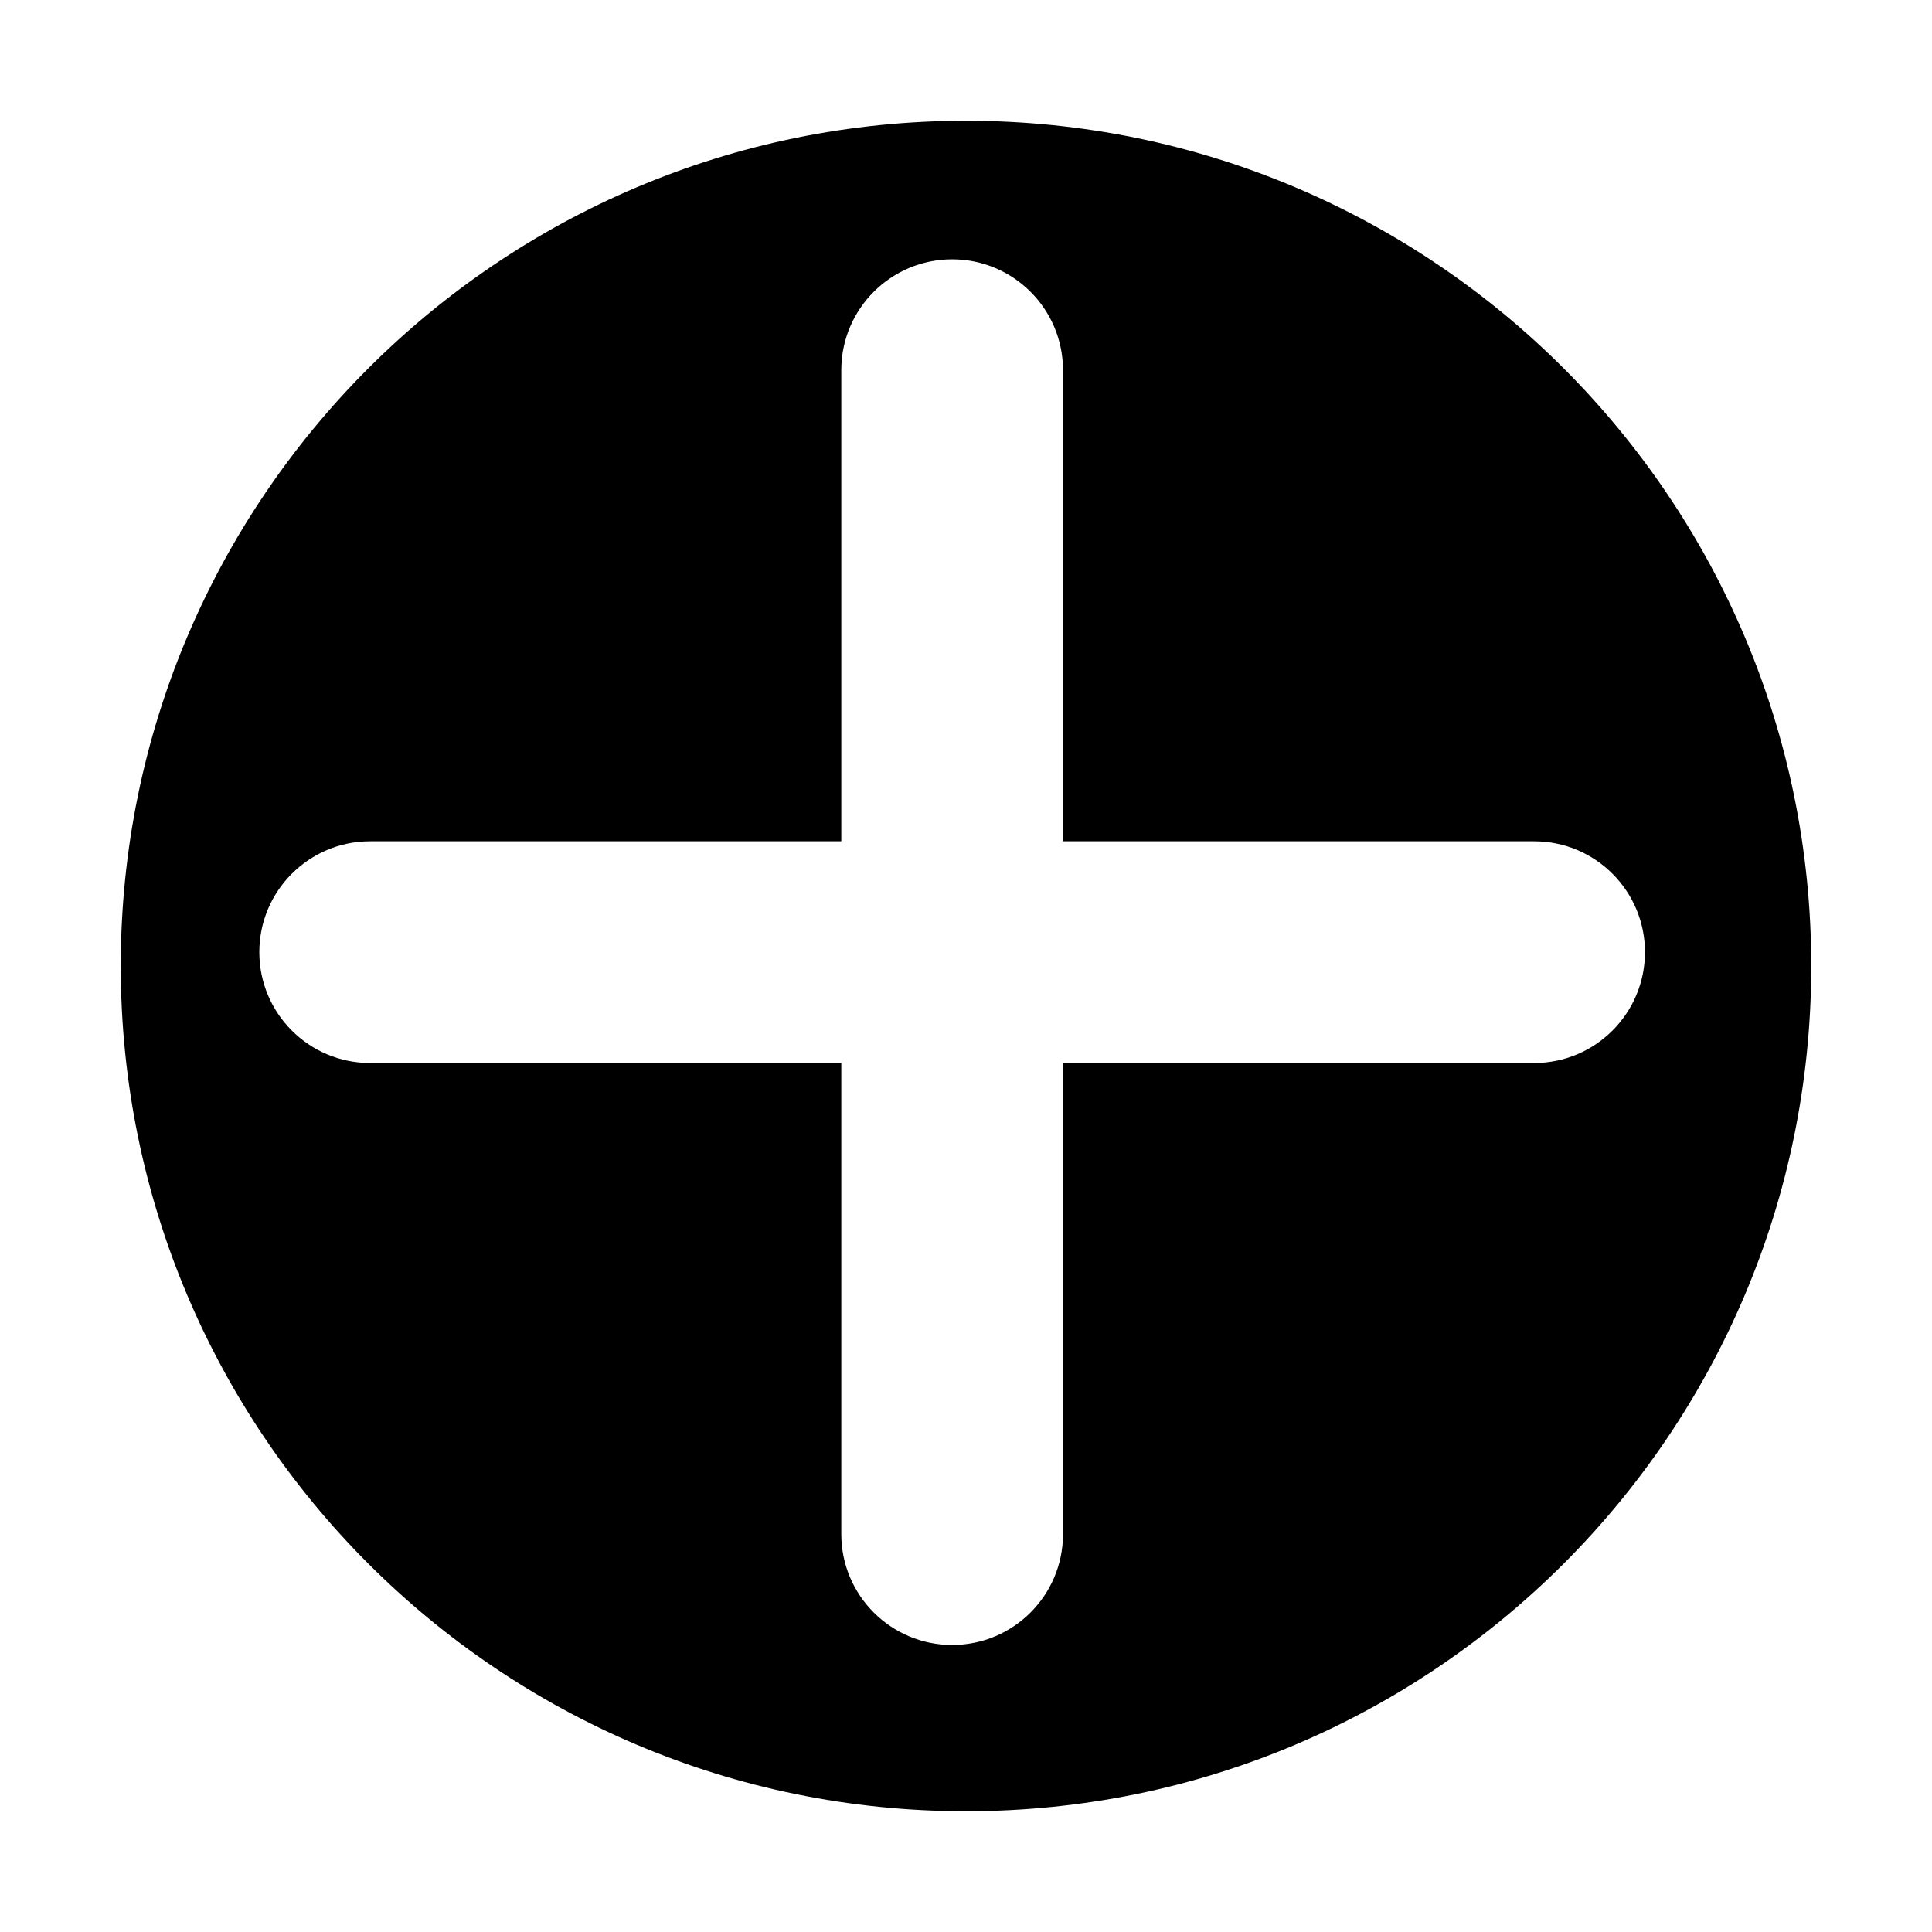 <?xml version="1.0" standalone="no"?><!DOCTYPE svg PUBLIC "-//W3C//DTD SVG 1.1//EN" "http://www.w3.org/Graphics/SVG/1.1/DTD/svg11.dtd"><svg class="icon" width="48px" height="48.00px" viewBox="0 0 1024 1024" version="1.1" xmlns="http://www.w3.org/2000/svg"><path d="M512 64C264.577 64 64 264.576 64 512s200.577 448 448 448 448-200.576 448-448S759.423 64 512 64z m301.115 499.41H563.41v249.705c0 32.447-26.307 58.754-58.754 58.754s-58.754-26.307-58.754-58.754V563.41H196.197c-32.447 0-58.754-26.307-58.754-58.754s26.307-58.754 58.754-58.754h249.705V196.197c0-32.447 26.307-58.754 58.754-58.754s58.754 26.307 58.754 58.754v249.705h249.705c32.447 0 58.754 26.307 58.754 58.754s-26.308 58.754-58.754 58.754z" /></svg>